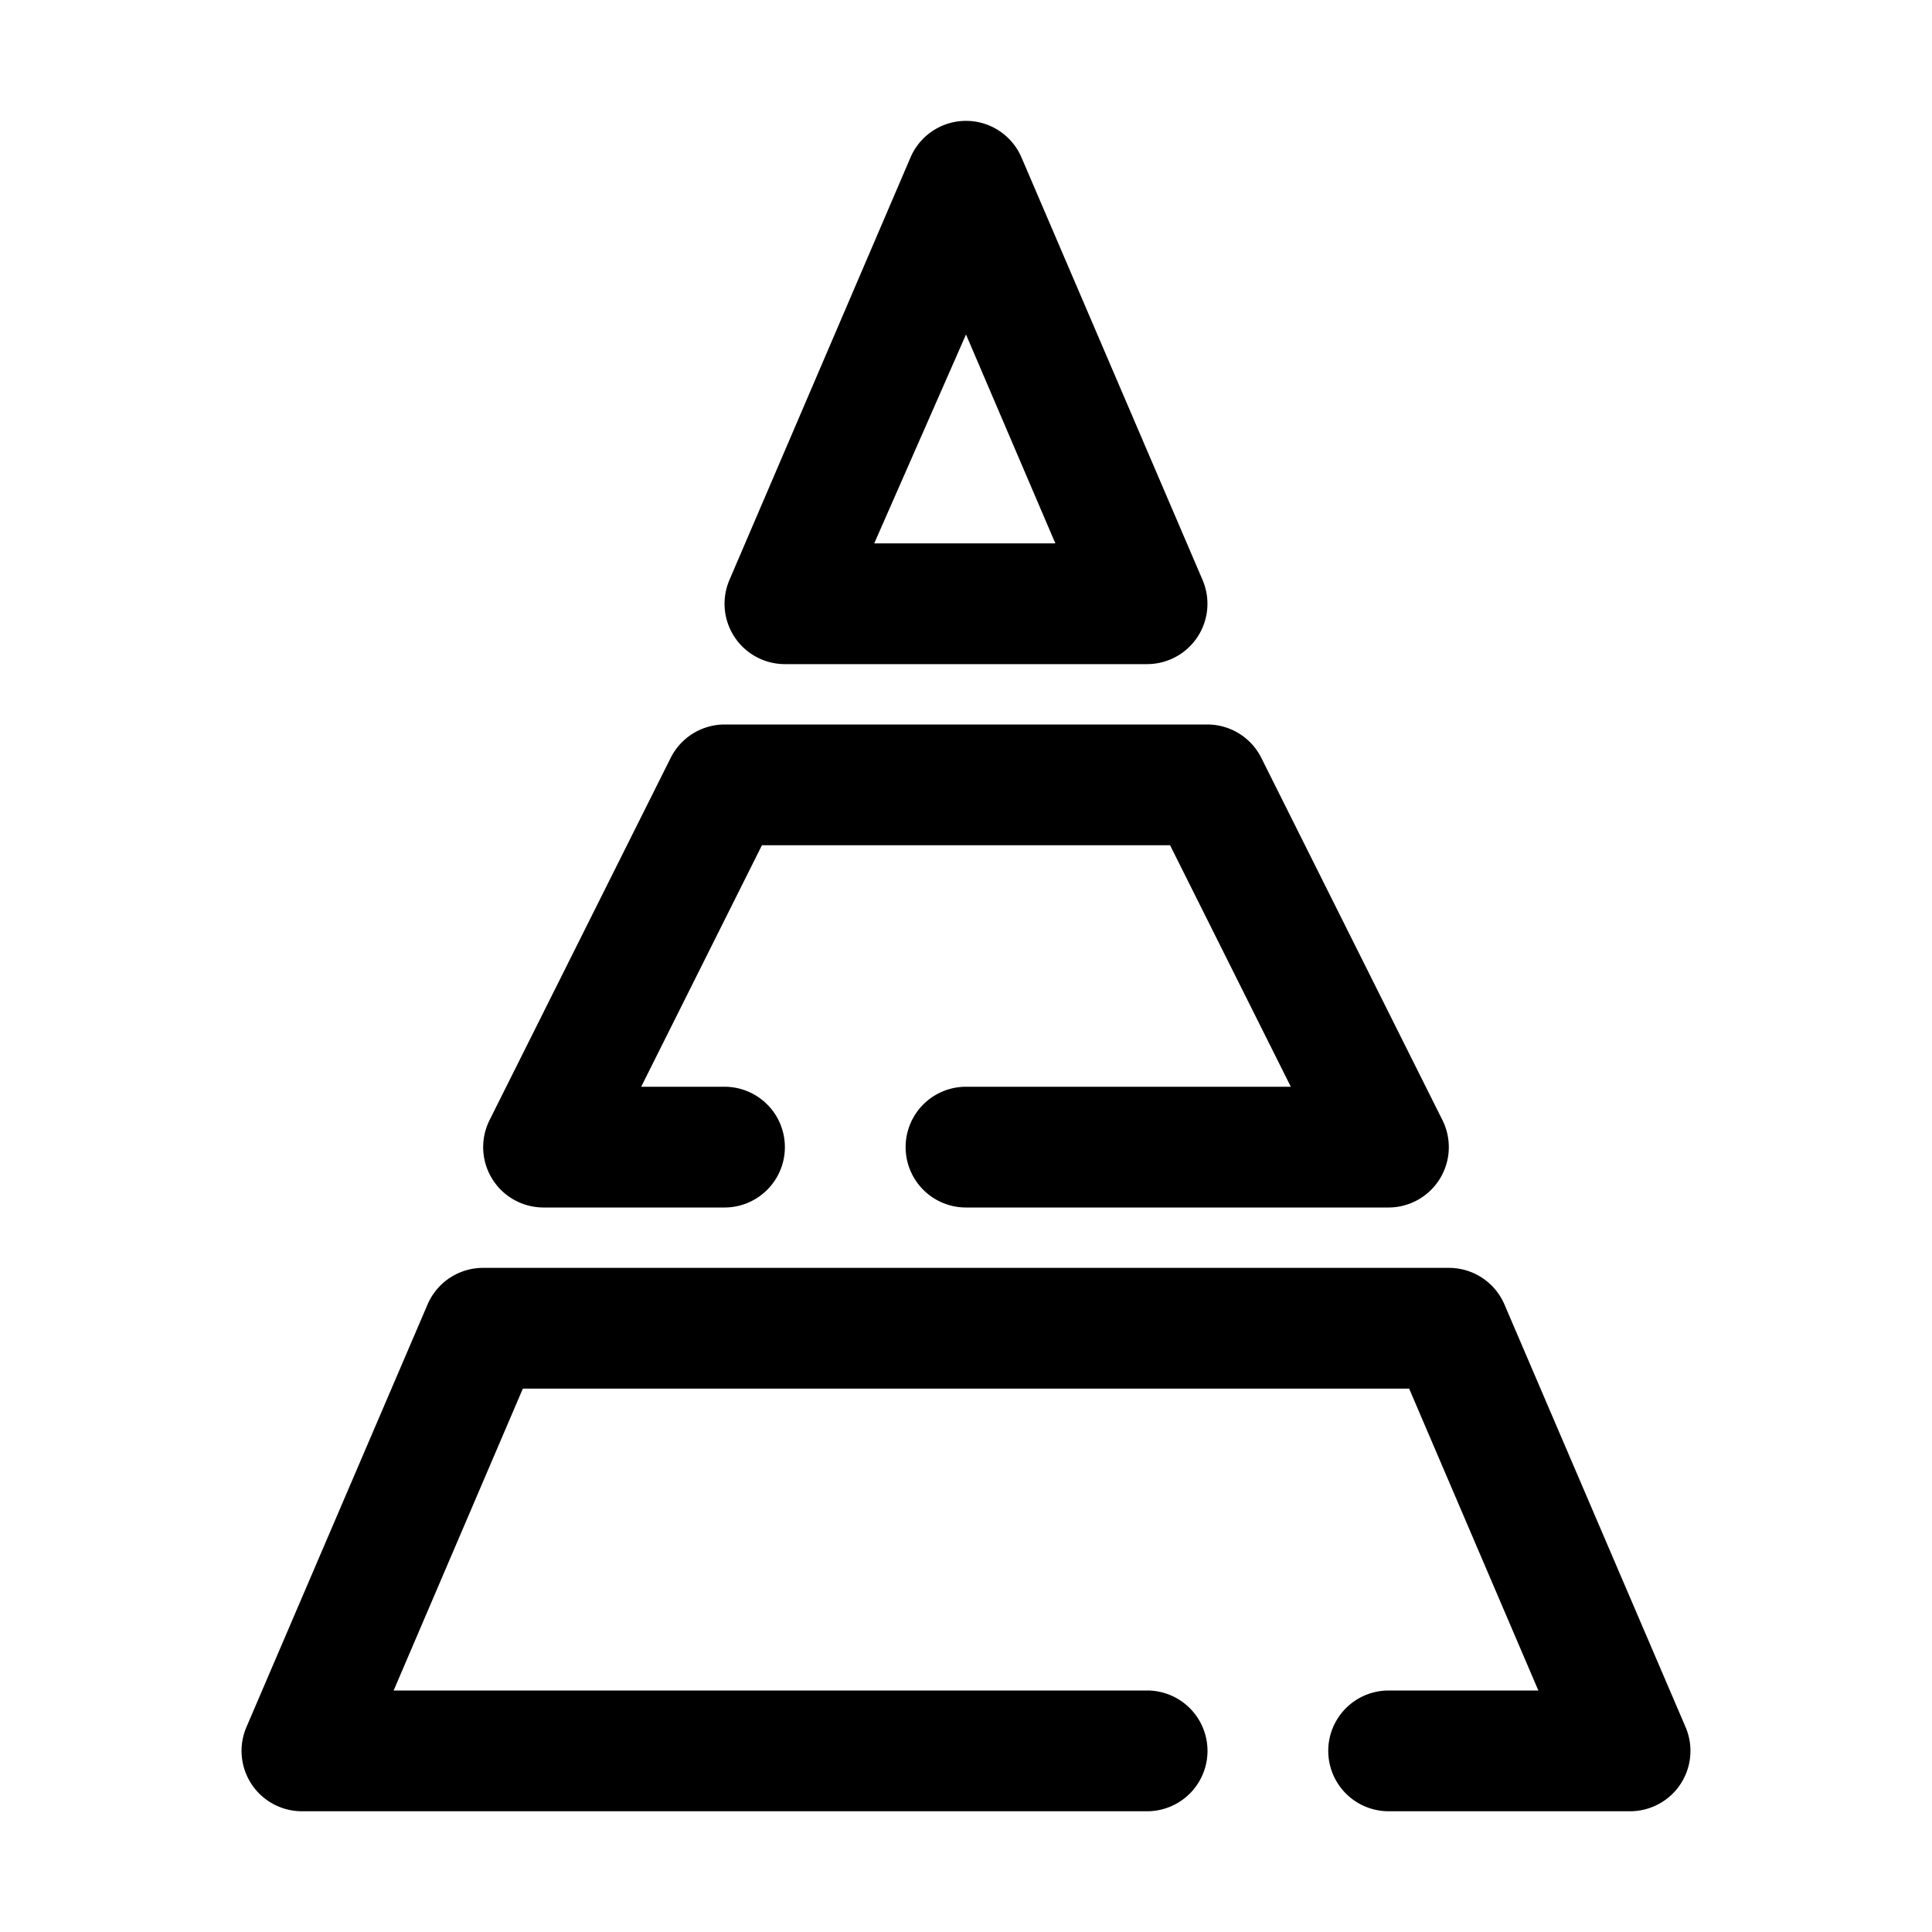 <svg xmlns="http://www.w3.org/2000/svg" viewBox="0 0 32 32"><g id="pyramid_chart" data-name="pyramid chart"><path d="M27.92,28.61l-3-7A1,1,0,0,0,24,21H8a1,1,0,0,0-.92.61l-3,7A1,1,0,0,0,5,30H19a1,1,0,0,0,0-2H6.52l2.14-5H23.34l2.14,5H23a1,1,0,0,0,0,2h4a1,1,0,0,0,.92-1.39Z"/><path d="M9,20h3a1,1,0,0,0,0-2H10.62l2-4h6.76l2,4H16a1,1,0,0,0,0,2h7a1,1,0,0,0,.89-1.45l-3-6A1,1,0,0,0,20,12H12a1,1,0,0,0-.89.55l-3,6A1,1,0,0,0,9,20Z"/><path d="M13,11h6a1,1,0,0,0,.92-1.39l-3-7a1,1,0,0,0-1.84,0l-3,7A1,1,0,0,0,13,11Zm3-5.46L17.48,9h-3Z"/></g></svg>